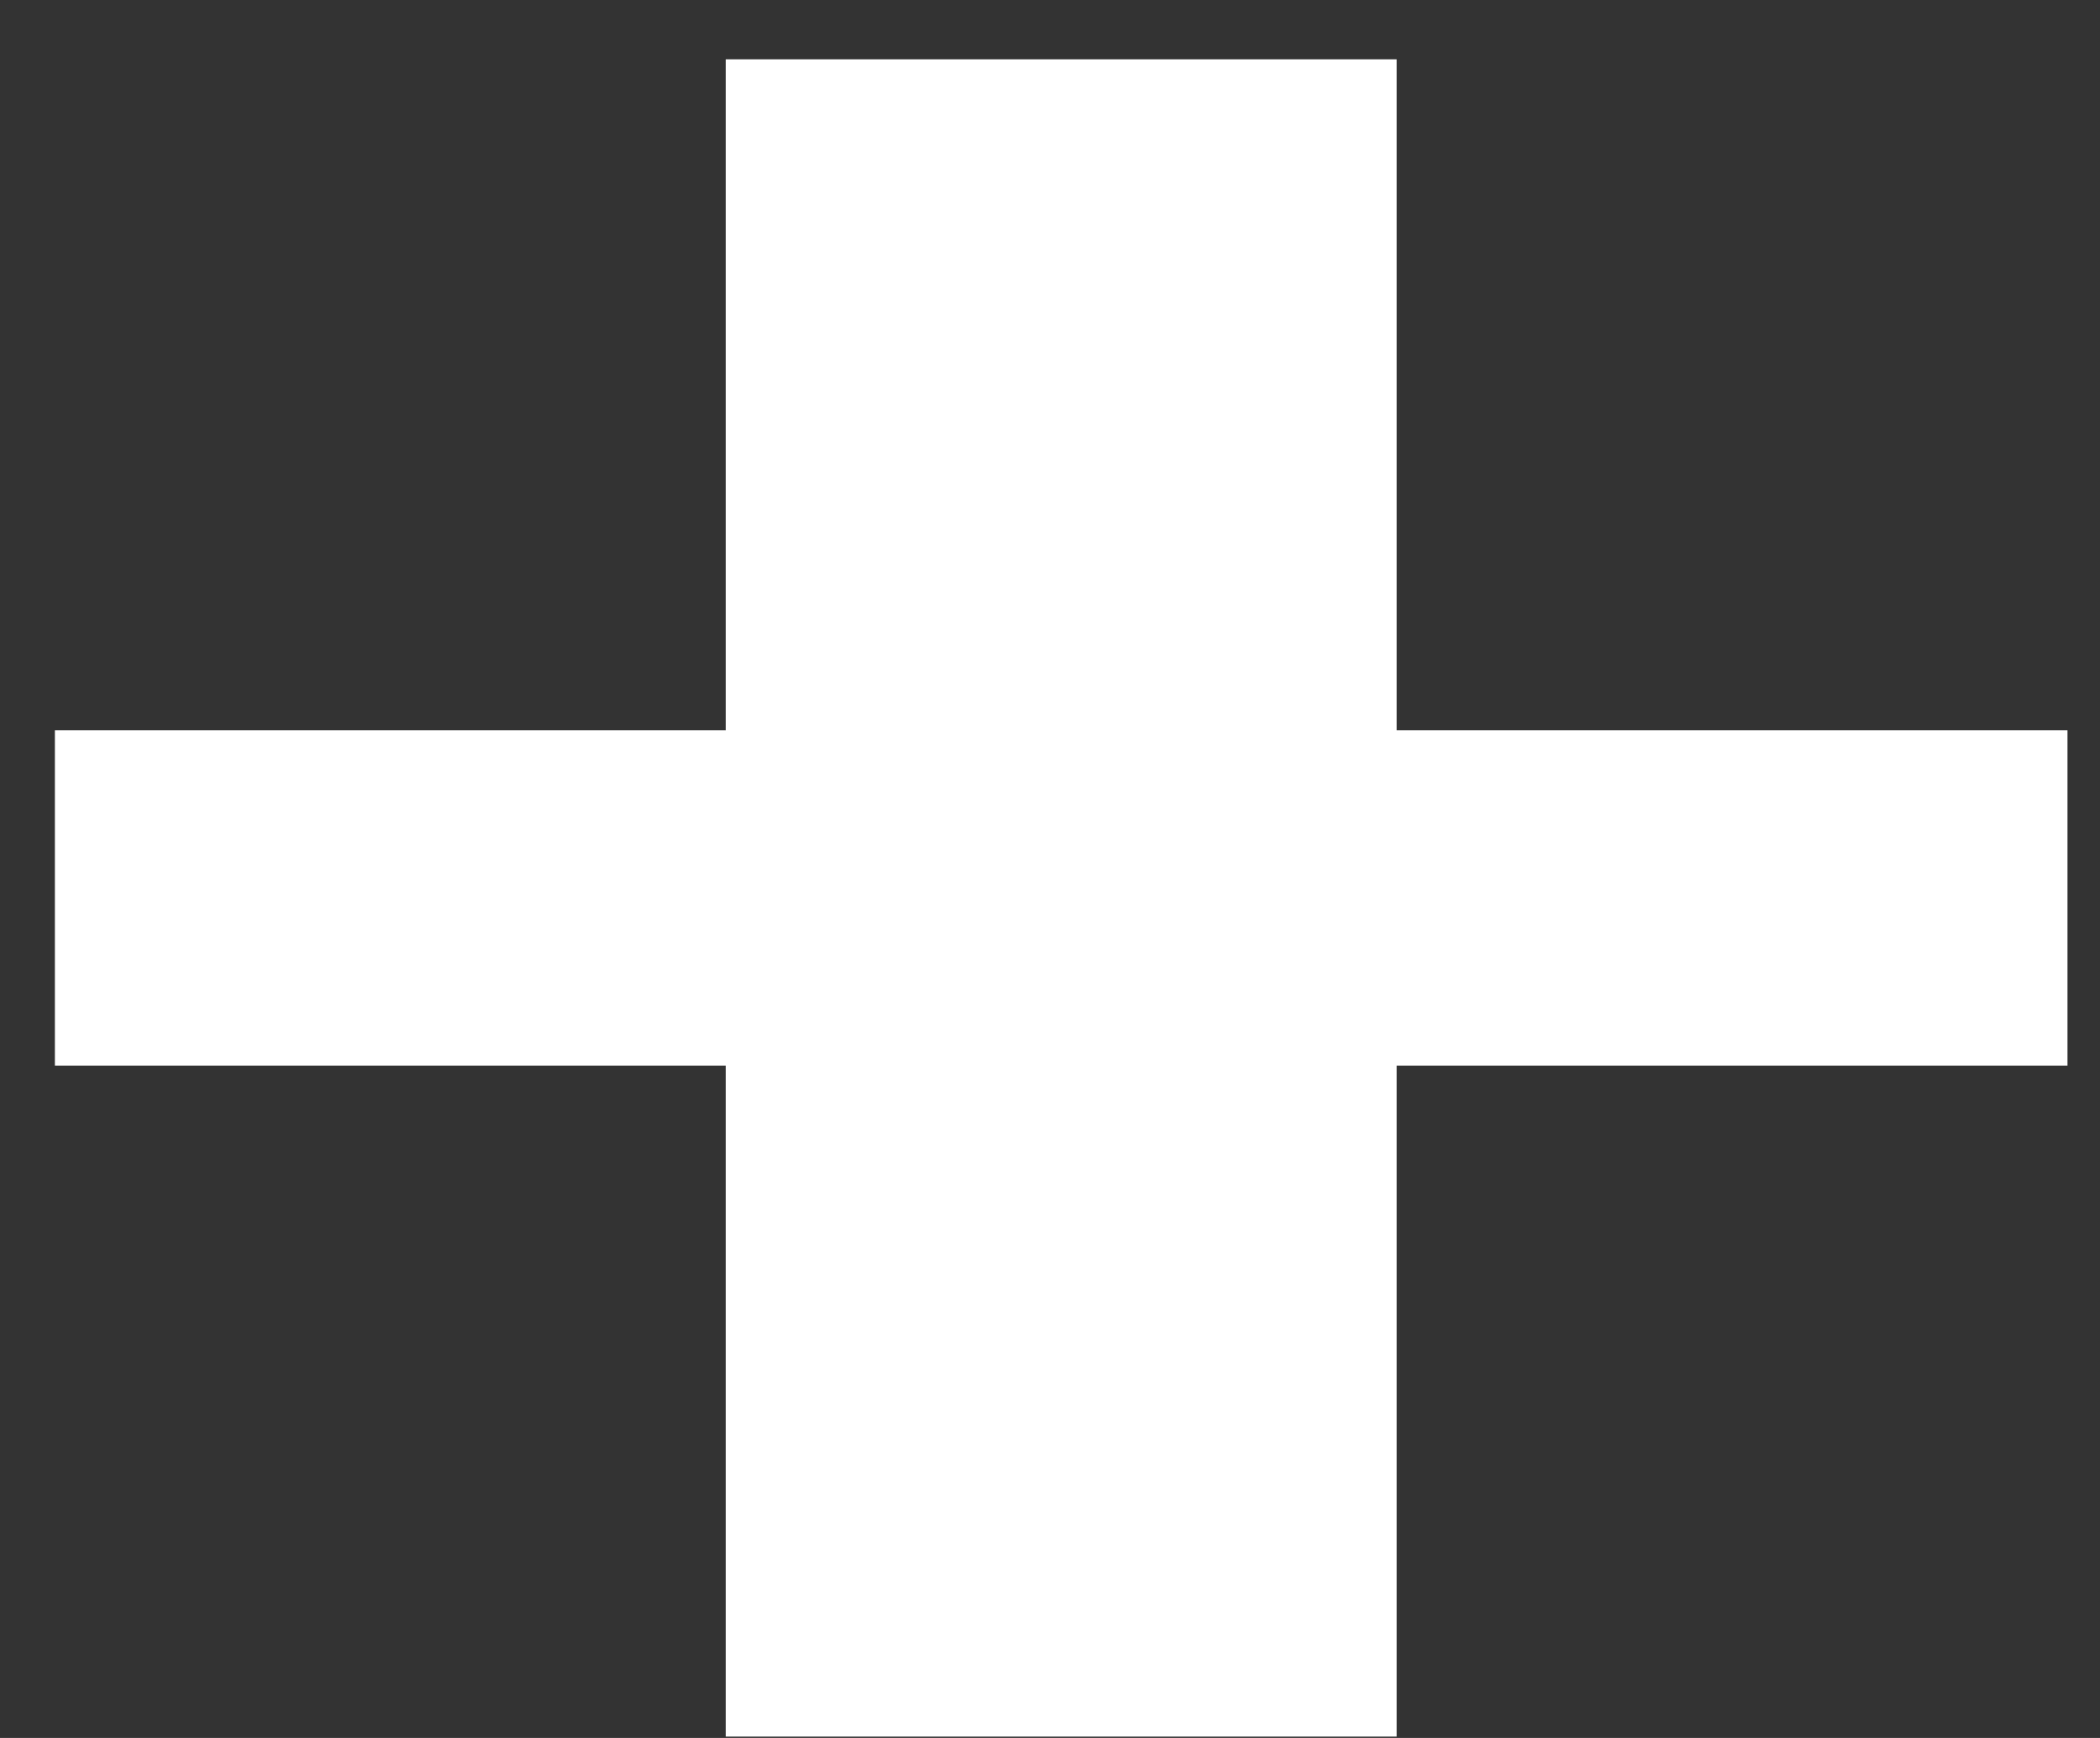 <svg width="29" height="24" viewBox="0 0 29 24" fill="none" xmlns="http://www.w3.org/2000/svg">
<rect x="0" y="0" width="29" height="24" fill="#333333" stroke="none"/>
<path d="M10.022 23.981V14.716H0.758V10.084H10.022V0.819H19.287V10.084H28.551V14.716H19.287V23.981H10.022Z" fill="white"/>
</svg>
